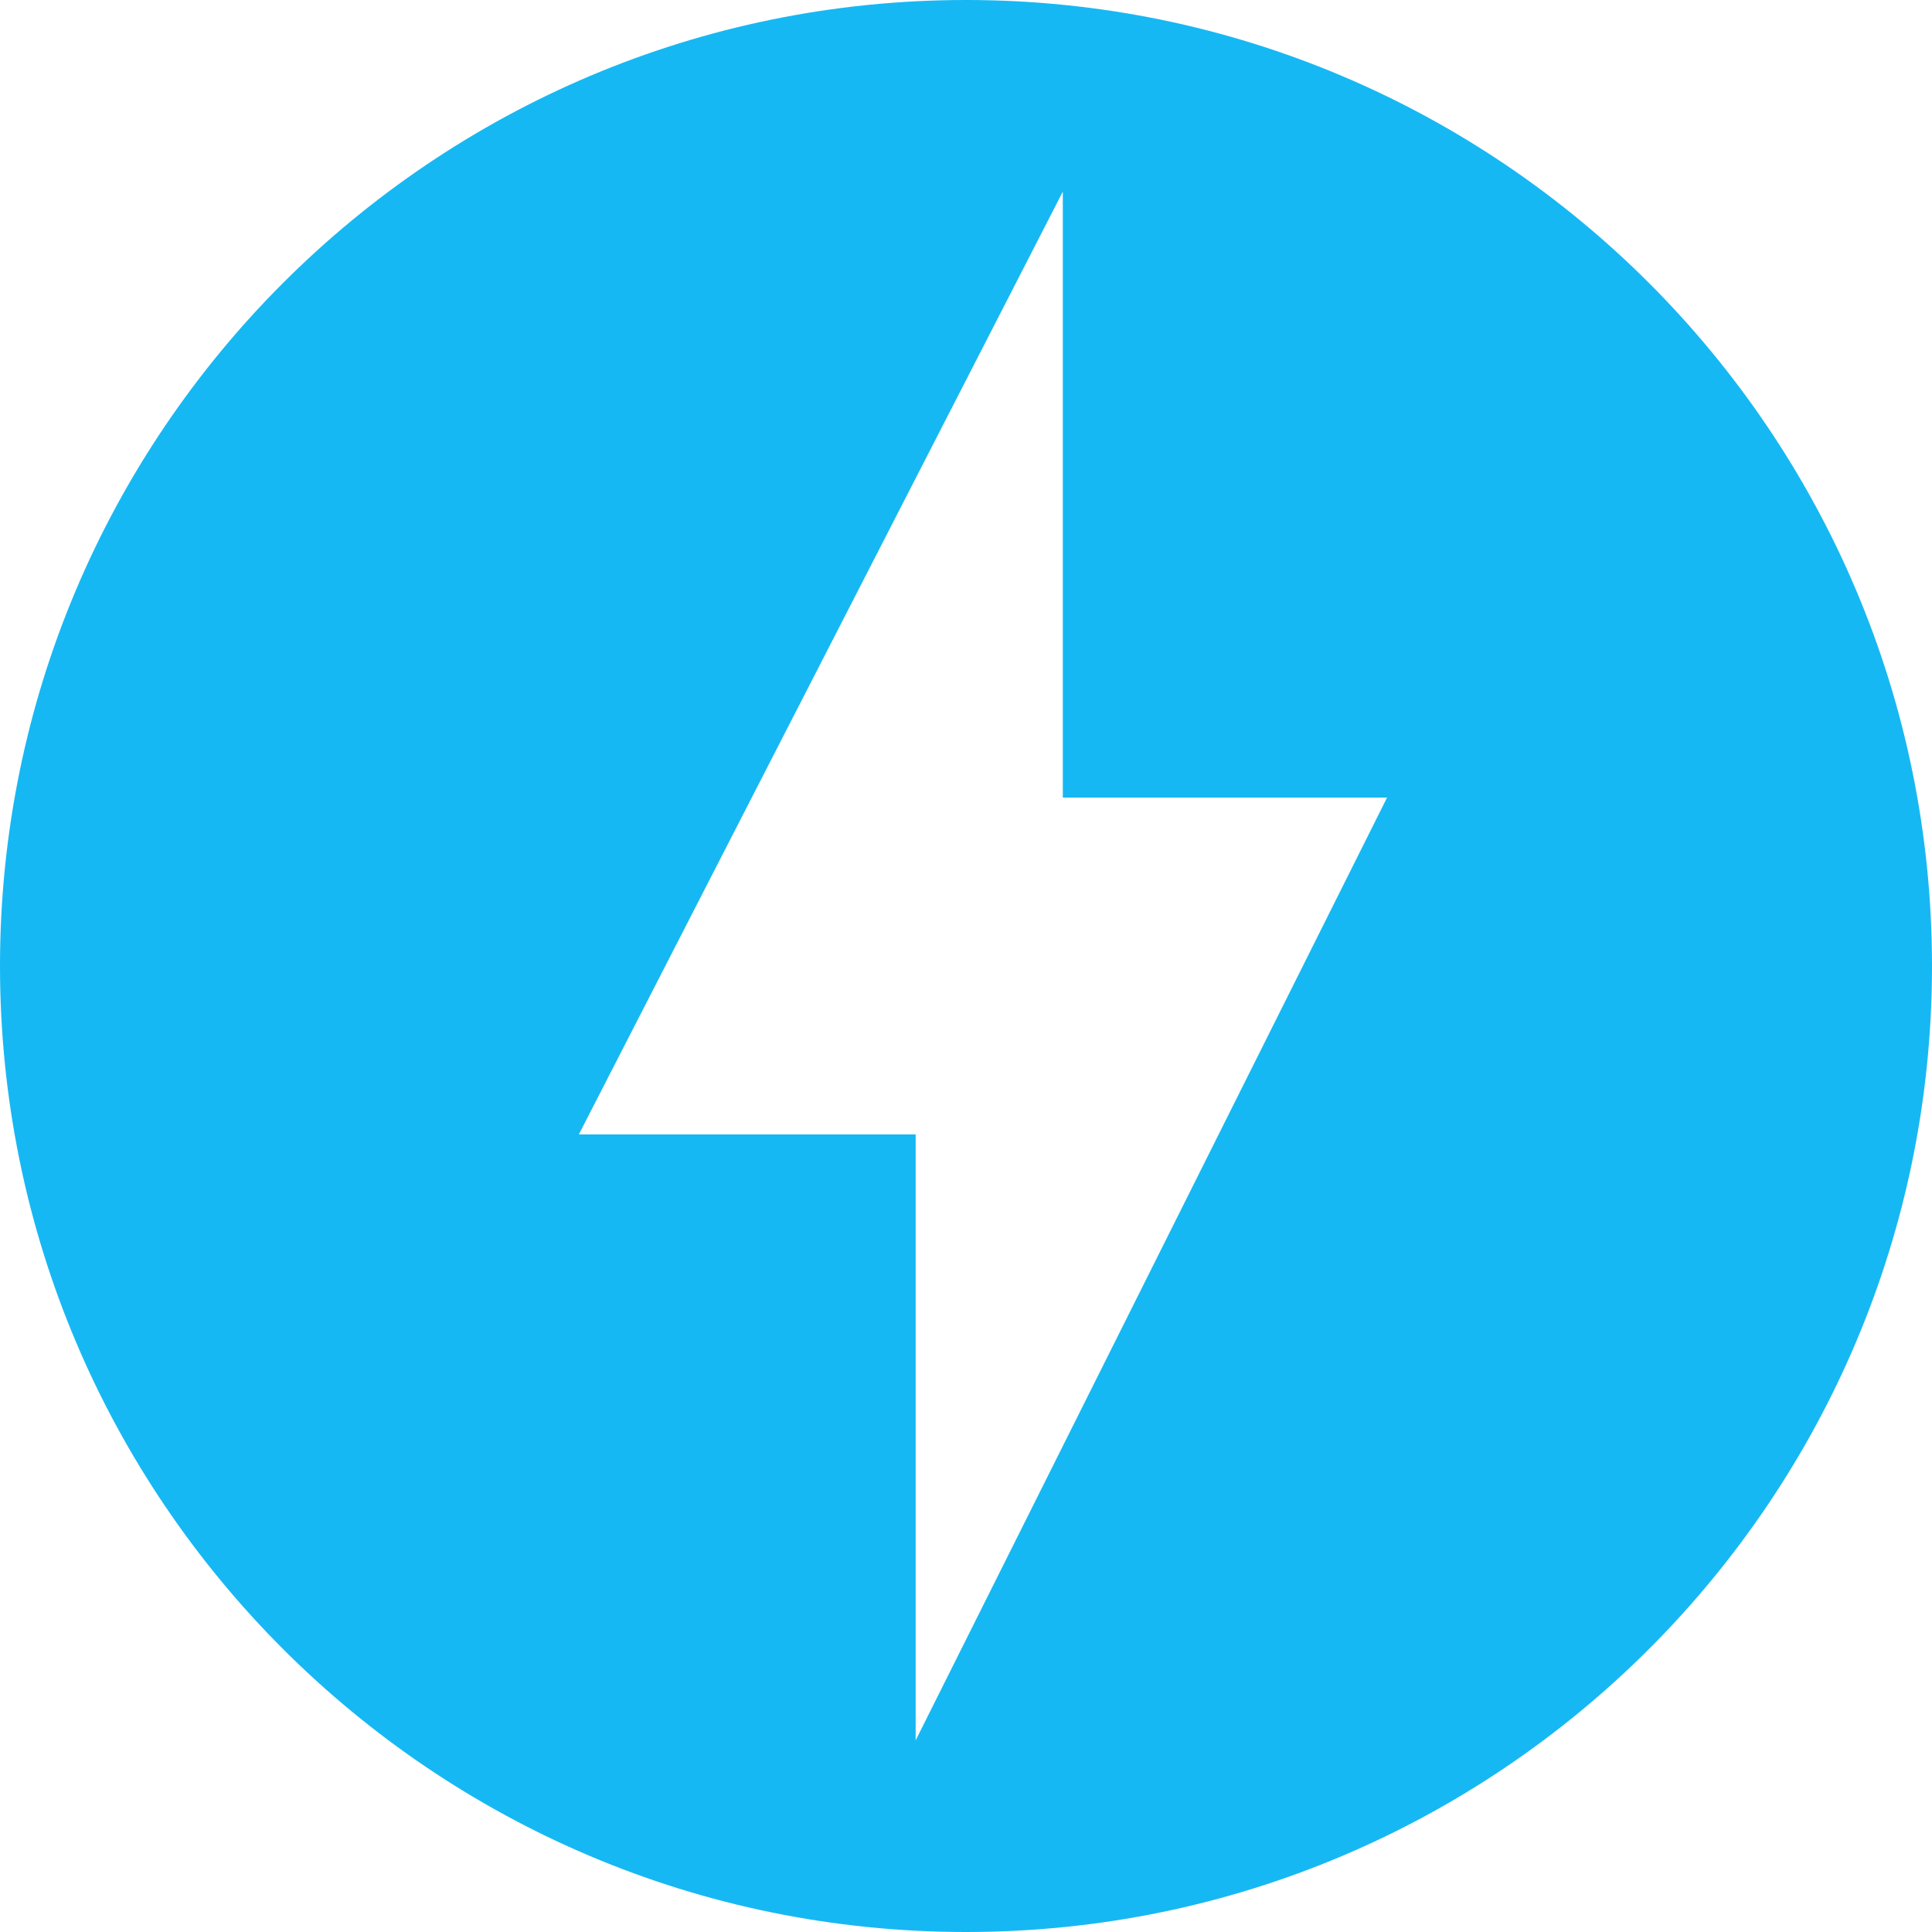 <svg width="512" height="512" viewBox="0 0 256 256" xmlns="http://www.w3.org/2000/svg">
    <path fill="#16b8f3" d="M128 0C57.33 0 0 57.33 0 128s57.33 128 128 128s128-57.33 128-128S198.67 0 128 0Zm-6.67 230.605v-80.288H76.699l64.128-124.922v80.288h42.966L121.33 230.605Z"/>
</svg>